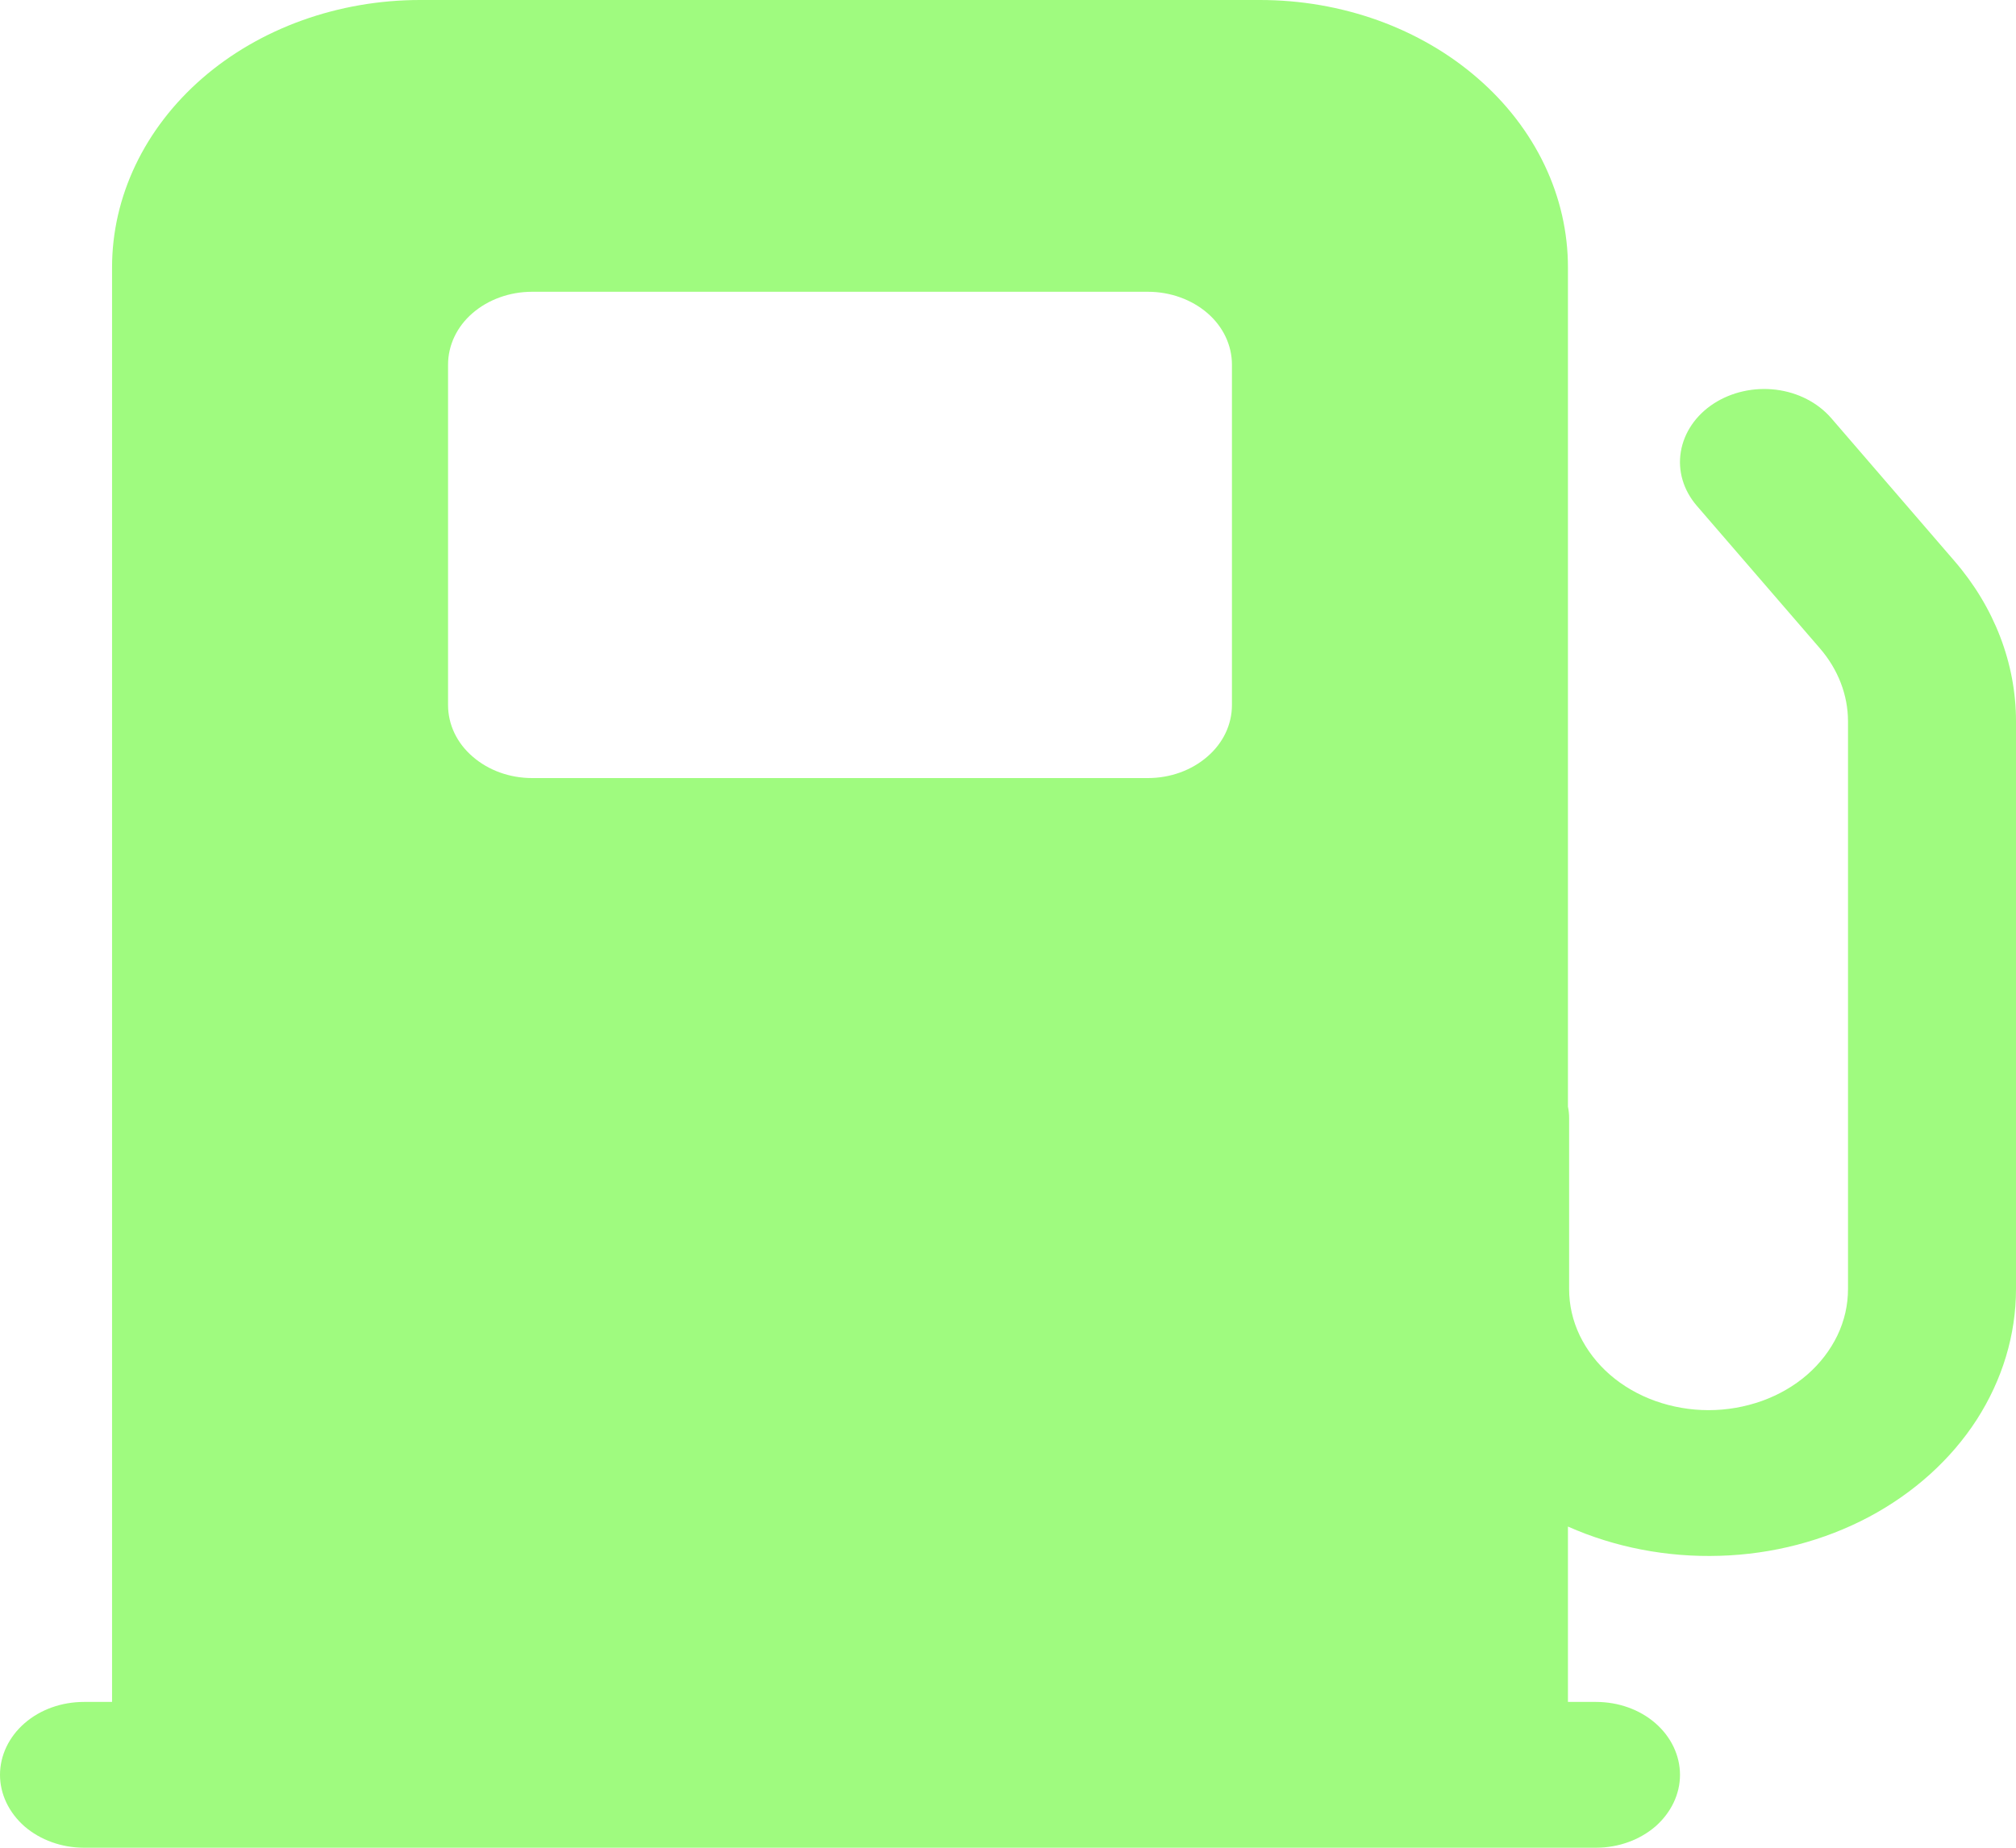 <svg width="12" height="11" viewBox="0 0 12 11" fill="none" xmlns="http://www.w3.org/2000/svg">
<path d="M2.5 0C2.014 0 1.547 0.168 1.204 0.466C0.86 0.765 0.667 1.17 0.667 1.592V10.132H0.5C0.367 10.132 0.24 10.177 0.146 10.259C0.053 10.34 0 10.451 0 10.566C0 10.681 0.053 10.791 0.146 10.873C0.24 10.954 0.367 11 0.5 11H9.5C9.633 11 9.76 10.954 9.854 10.873C9.947 10.791 10 10.681 10 10.566C10 10.451 9.947 10.34 9.854 10.259C9.76 10.177 9.633 10.132 9.5 10.132H9.333V9.088C9.612 9.212 9.924 9.272 10.237 9.262C10.55 9.253 10.856 9.173 11.124 9.031C11.391 8.889 11.613 8.689 11.766 8.452C11.919 8.214 12 7.946 12 7.674V4.294C12 3.95 11.871 3.614 11.633 3.339L10.9 2.489C10.82 2.397 10.702 2.336 10.571 2.32C10.439 2.304 10.306 2.334 10.2 2.403C10.094 2.472 10.024 2.575 10.005 2.689C9.986 2.803 10.02 2.918 10.1 3.011L10.833 3.86C10.941 3.985 11 4.138 11 4.294V7.674C11 7.769 10.979 7.862 10.937 7.95C10.895 8.037 10.834 8.117 10.757 8.184C10.68 8.251 10.588 8.304 10.488 8.34C10.387 8.376 10.279 8.395 10.17 8.395C10.061 8.395 9.953 8.376 9.852 8.34C9.752 8.304 9.66 8.251 9.583 8.184C9.506 8.117 9.445 8.037 9.403 7.95C9.361 7.862 9.34 7.769 9.34 7.674V6.658C9.34 6.634 9.338 6.611 9.333 6.588V1.592C9.333 1.383 9.286 1.176 9.194 0.983C9.102 0.79 8.967 0.614 8.796 0.466C8.626 0.318 8.424 0.201 8.202 0.121C7.979 0.041 7.741 0 7.5 0H2.5ZM2.667 2.171C2.667 2.056 2.719 1.945 2.813 1.864C2.907 1.783 3.034 1.737 3.167 1.737H6.833C6.966 1.737 7.093 1.783 7.187 1.864C7.281 1.945 7.333 2.056 7.333 2.171V4.197C7.333 4.313 7.281 4.423 7.187 4.504C7.093 4.586 6.966 4.632 6.833 4.632H3.167C3.034 4.632 2.907 4.586 2.813 4.504C2.719 4.423 2.667 4.313 2.667 4.197V2.171Z" fill="#9FFB7F"/>
</svg>
